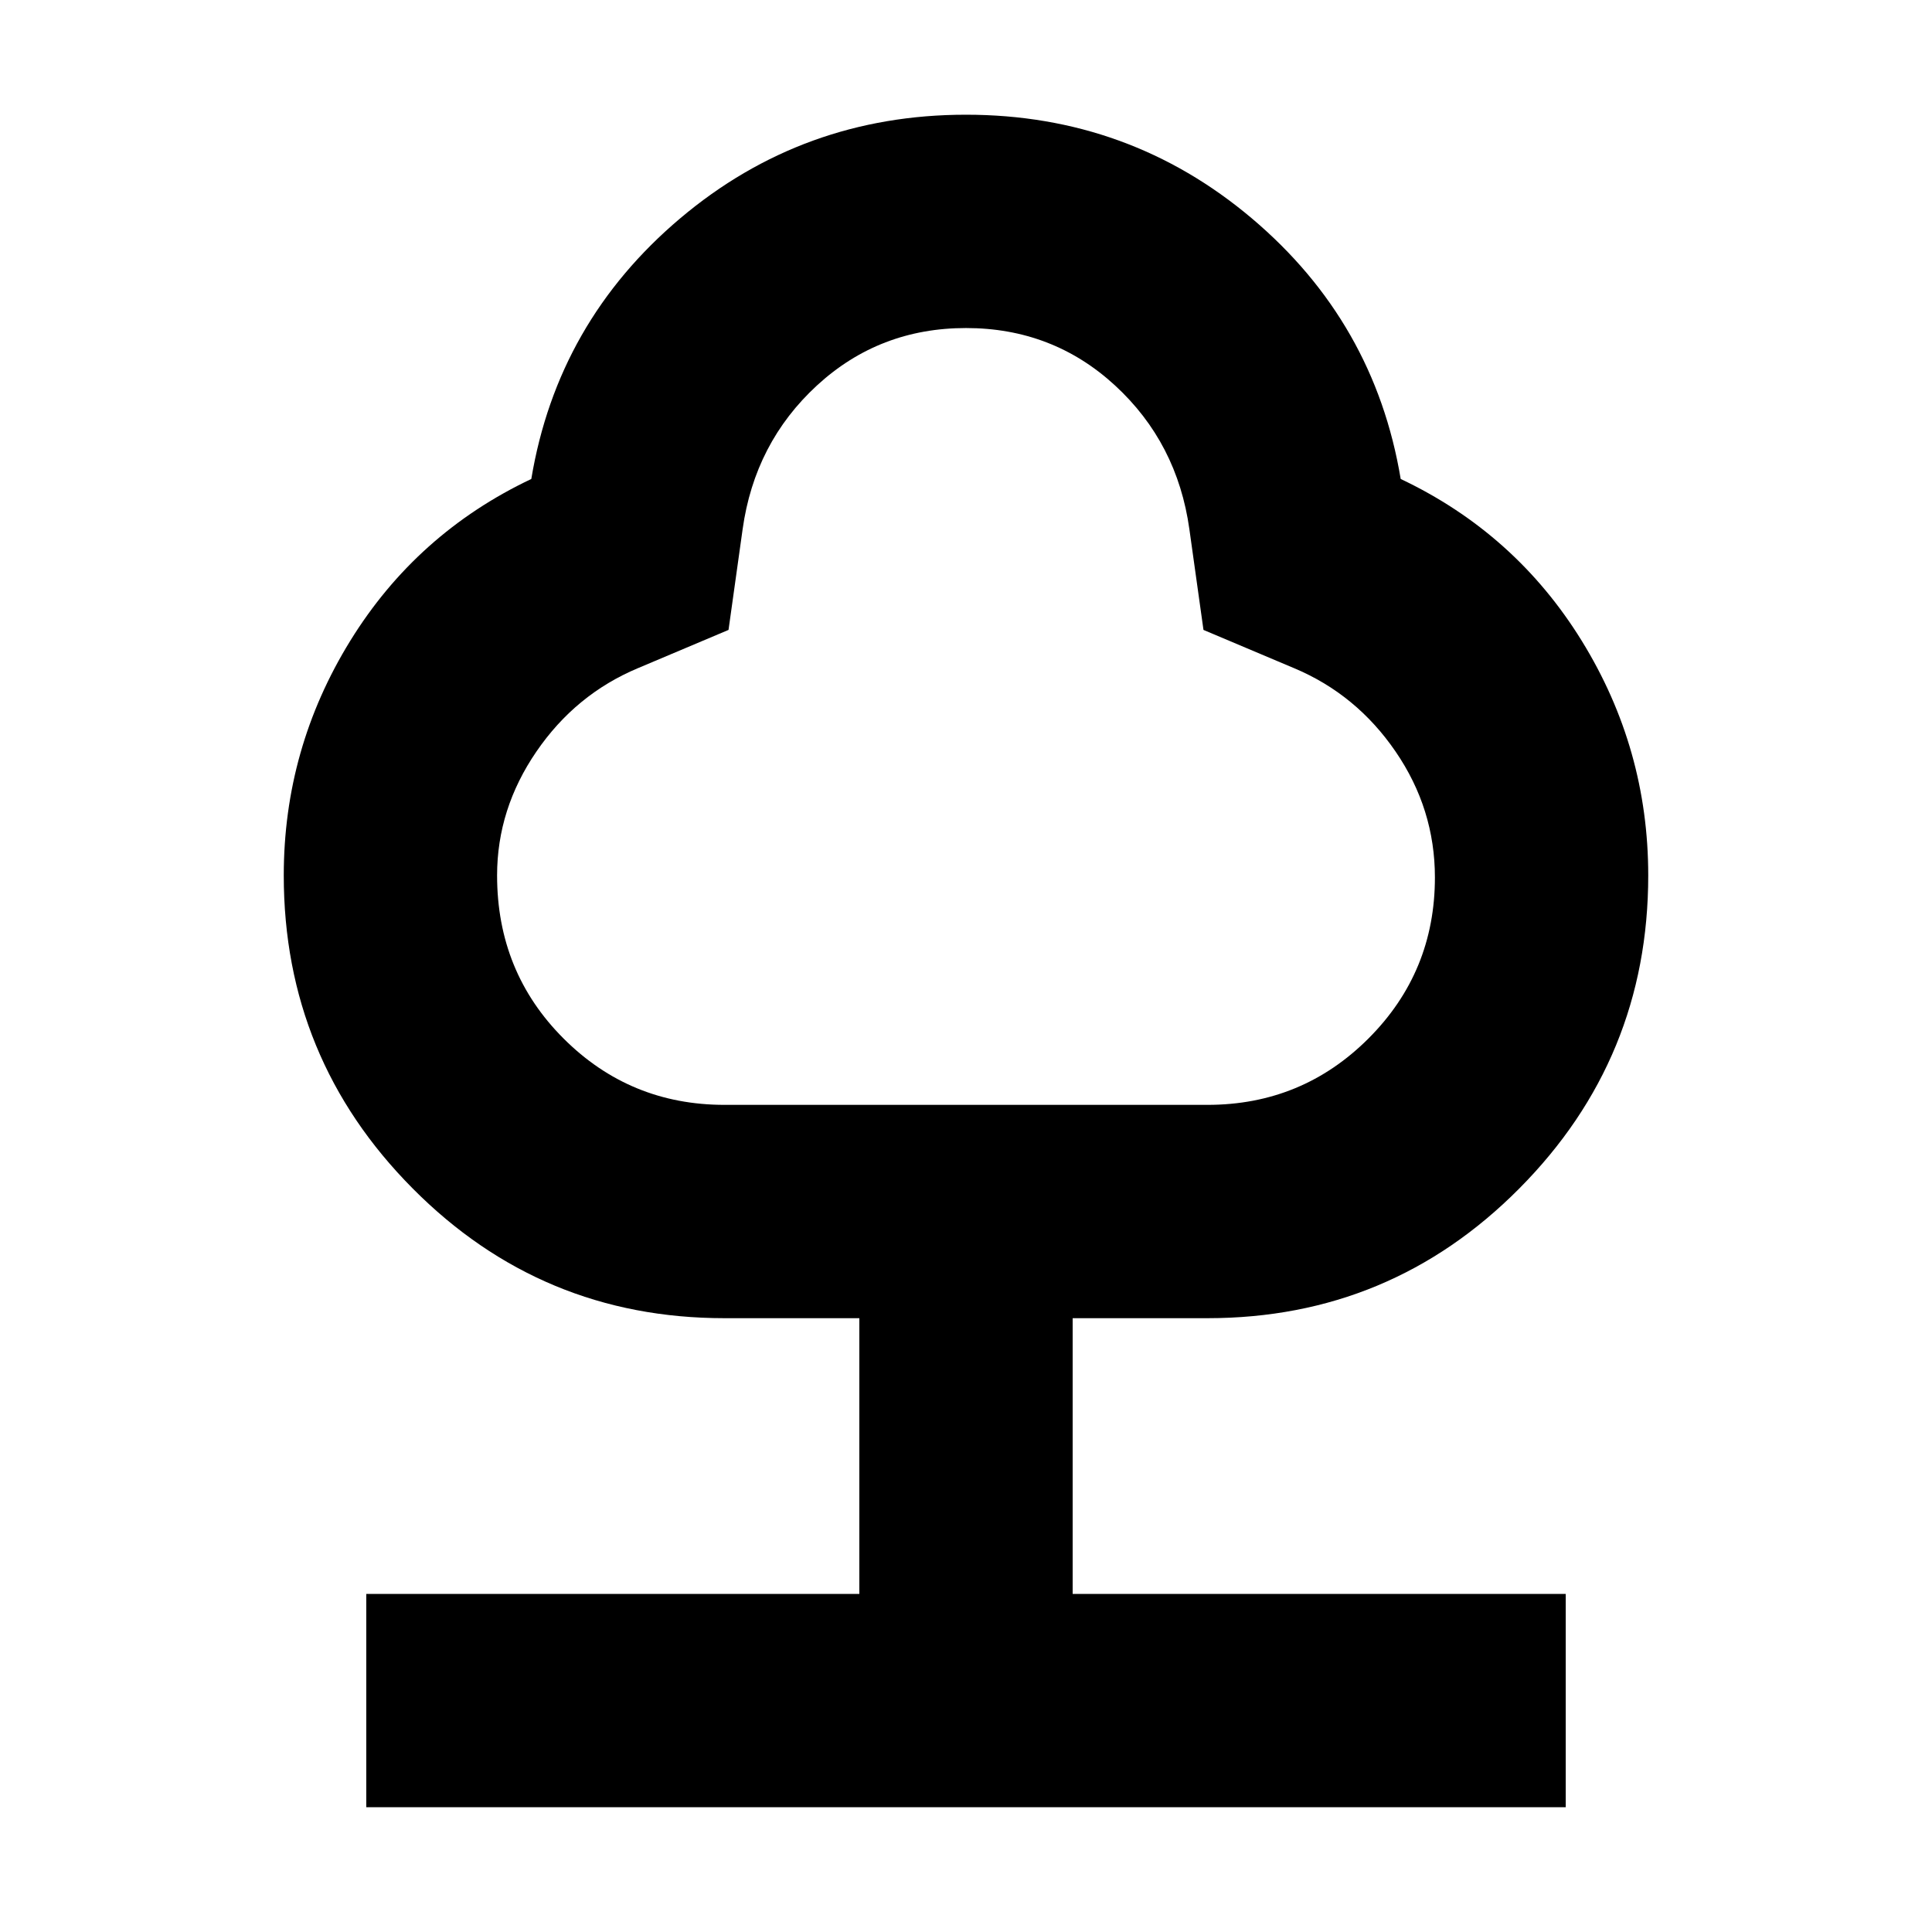 <svg xmlns="http://www.w3.org/2000/svg" height="24" width="24"><path d="M4.55 22.45V19.8H10.675V16.375H9Q6.725 16.375 5.125 14.762Q3.525 13.15 3.525 10.875Q3.525 9.3 4.35 7.962Q5.175 6.625 6.6 5.95Q6.925 4 8.45 2.712Q9.975 1.425 12 1.425Q14.025 1.425 15.55 2.712Q17.075 4 17.4 5.95Q18.825 6.625 19.65 7.962Q20.475 9.3 20.475 10.875Q20.475 13.15 18.875 14.762Q17.275 16.375 15 16.375H13.325V19.8H19.45V22.45ZM9 13.725H15Q16.175 13.725 17 12.9Q17.825 12.075 17.825 10.9Q17.825 10.05 17.337 9.337Q16.85 8.625 16.075 8.3L14.95 7.825L14.775 6.575Q14.625 5.5 13.85 4.787Q13.075 4.075 12 4.075Q10.925 4.075 10.15 4.787Q9.375 5.5 9.225 6.575L9.05 7.825L7.925 8.3Q7.15 8.625 6.663 9.337Q6.175 10.05 6.175 10.875Q6.175 12.075 7 12.9Q7.825 13.725 9 13.725ZM12 8.875Q12 8.875 12 8.875Q12 8.875 12 8.875Q12 8.875 12 8.875Q12 8.875 12 8.875Q12 8.875 12 8.875Q12 8.875 12 8.875Q12 8.875 12 8.875Q12 8.875 12 8.875Q12 8.875 12 8.875Q12 8.875 12 8.875Q12 8.875 12 8.875Q12 8.875 12 8.875Z"/></svg>